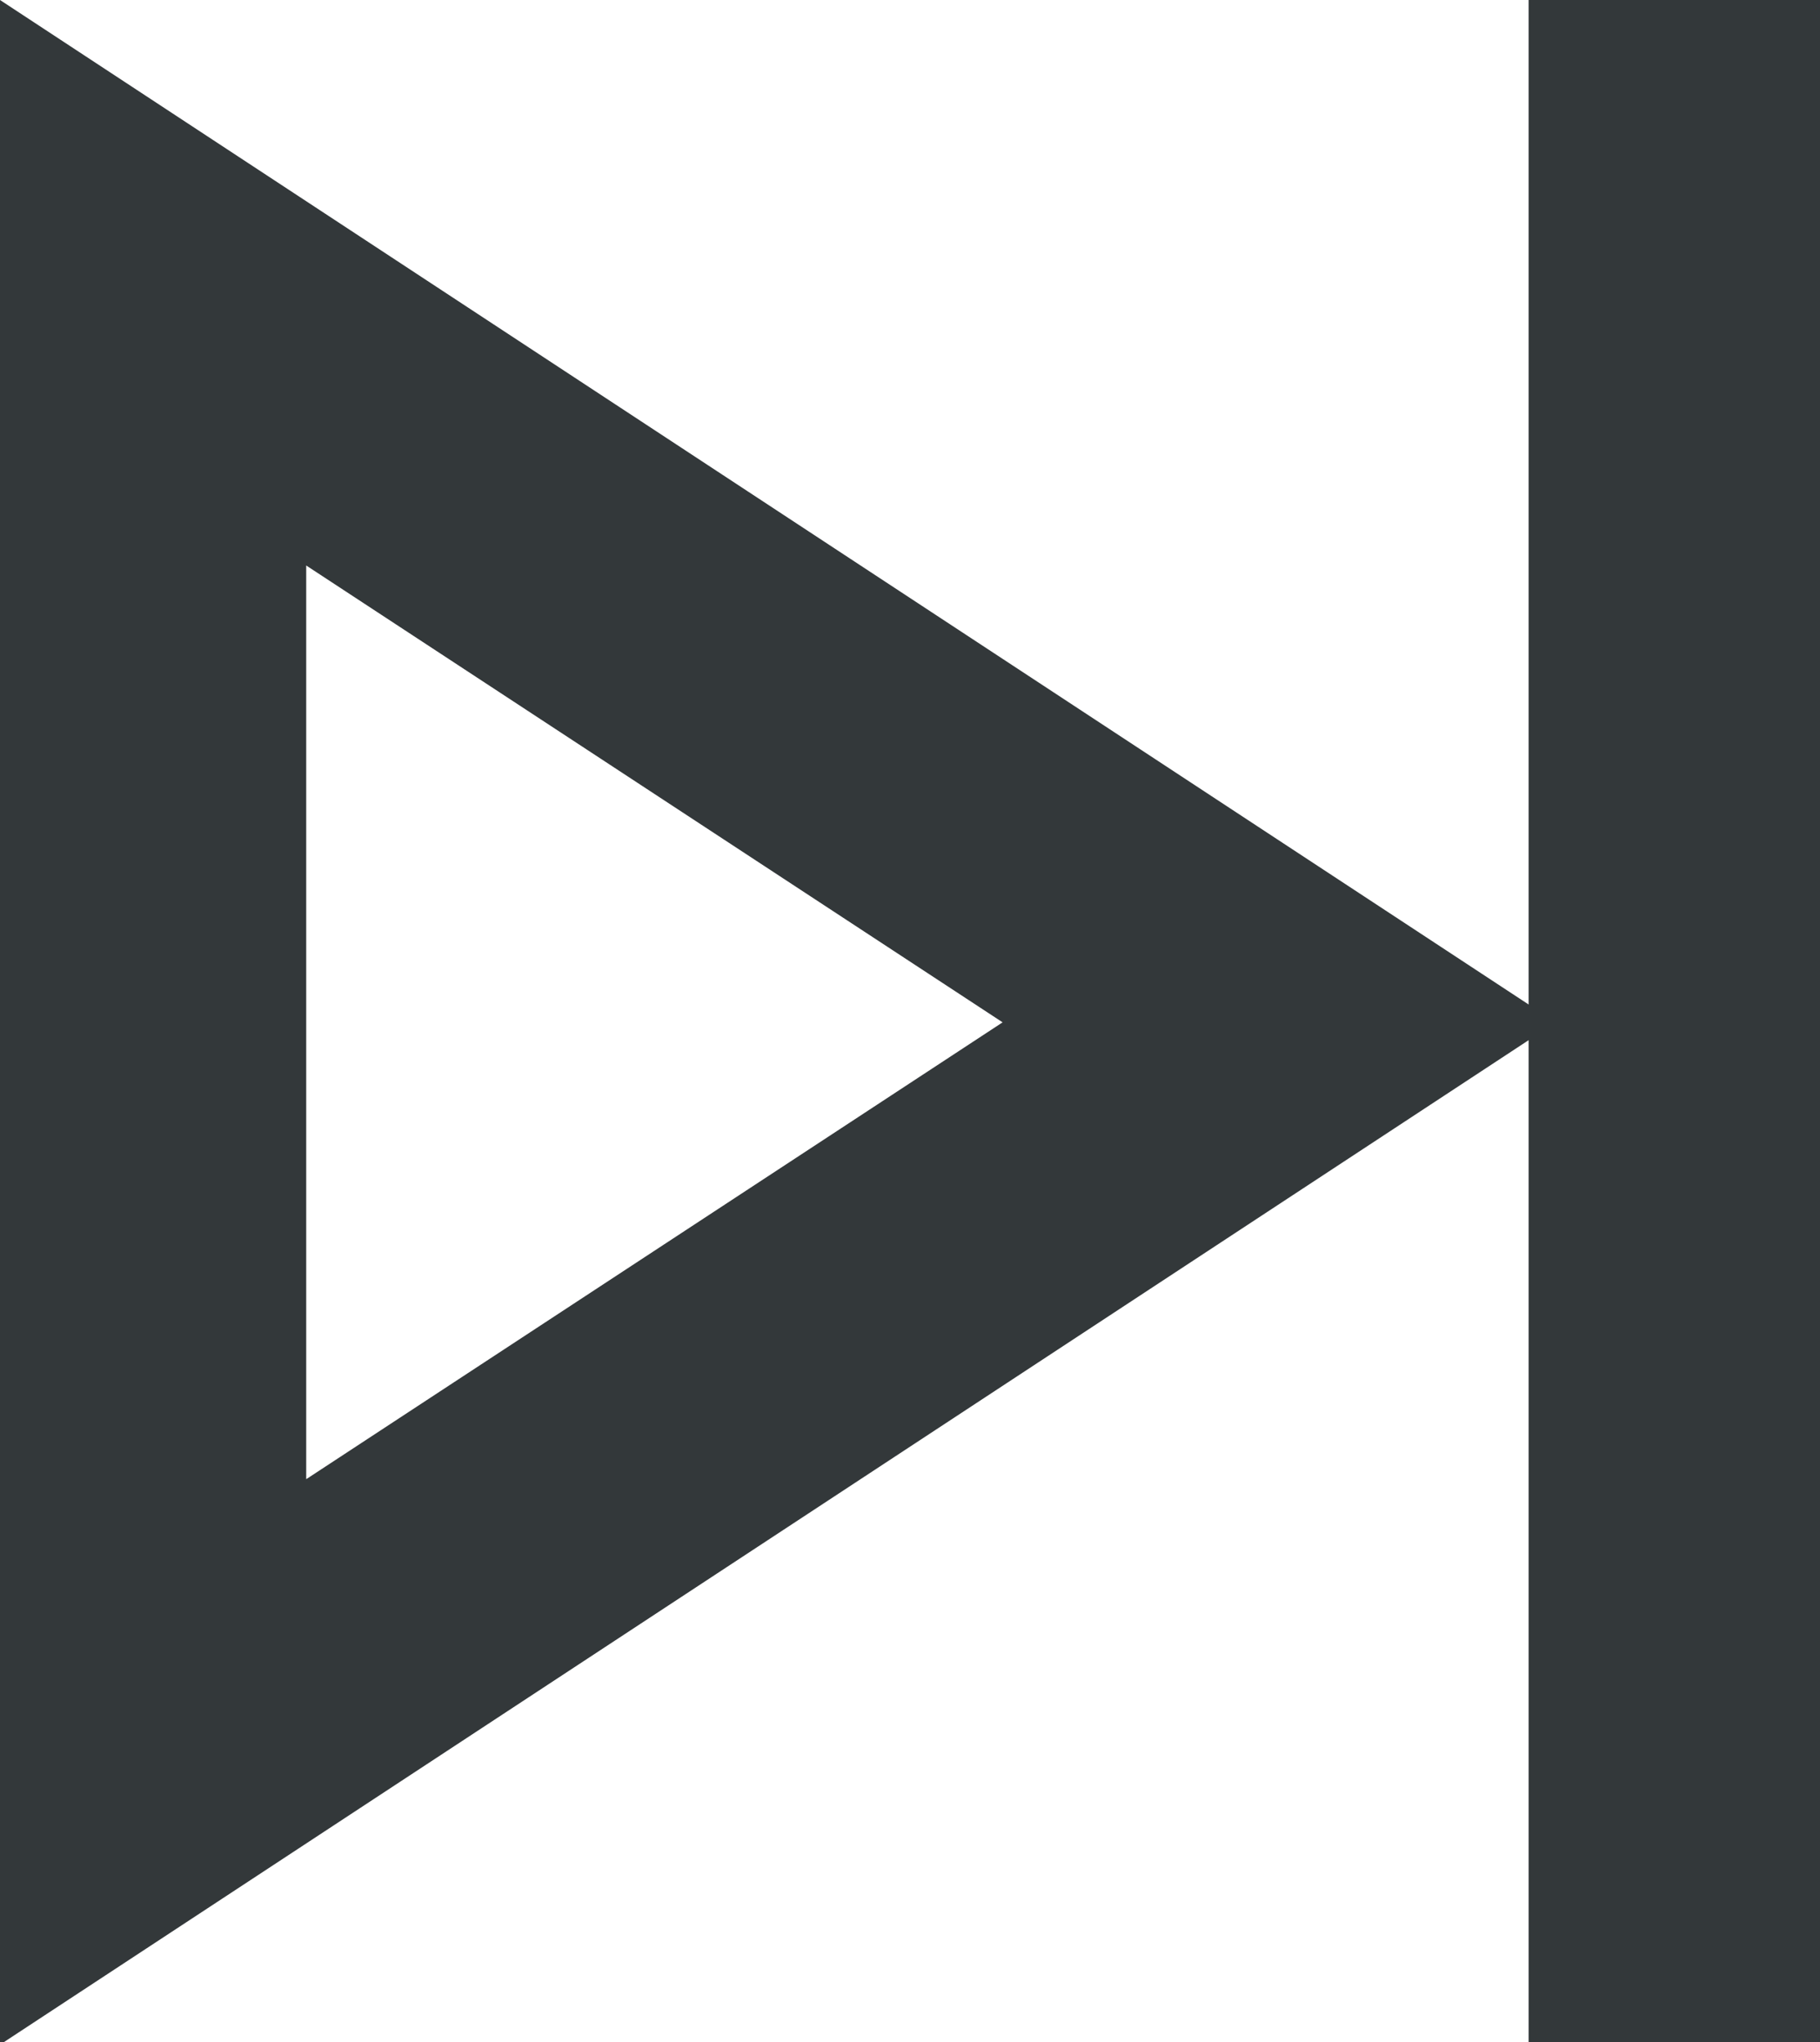 <svg id="Layer_1" data-name="Layer 1" xmlns="http://www.w3.org/2000/svg" viewBox="0 0 7.37 8.27"><defs><style>.cls-1{fill:#33383a;}</style></defs><path class="cls-1" d="M296.45,418.9l2.82,1.85-2.82,1.85v-3.7m-1.24-2.29c0,6.24,0,3.18,0,8.28l6.3-4.14-6.3-4.14Z" transform="translate(-295.21 -416.61)"/><rect class="cls-1" x="6.19" width="1.18" height="8.27"/></svg>